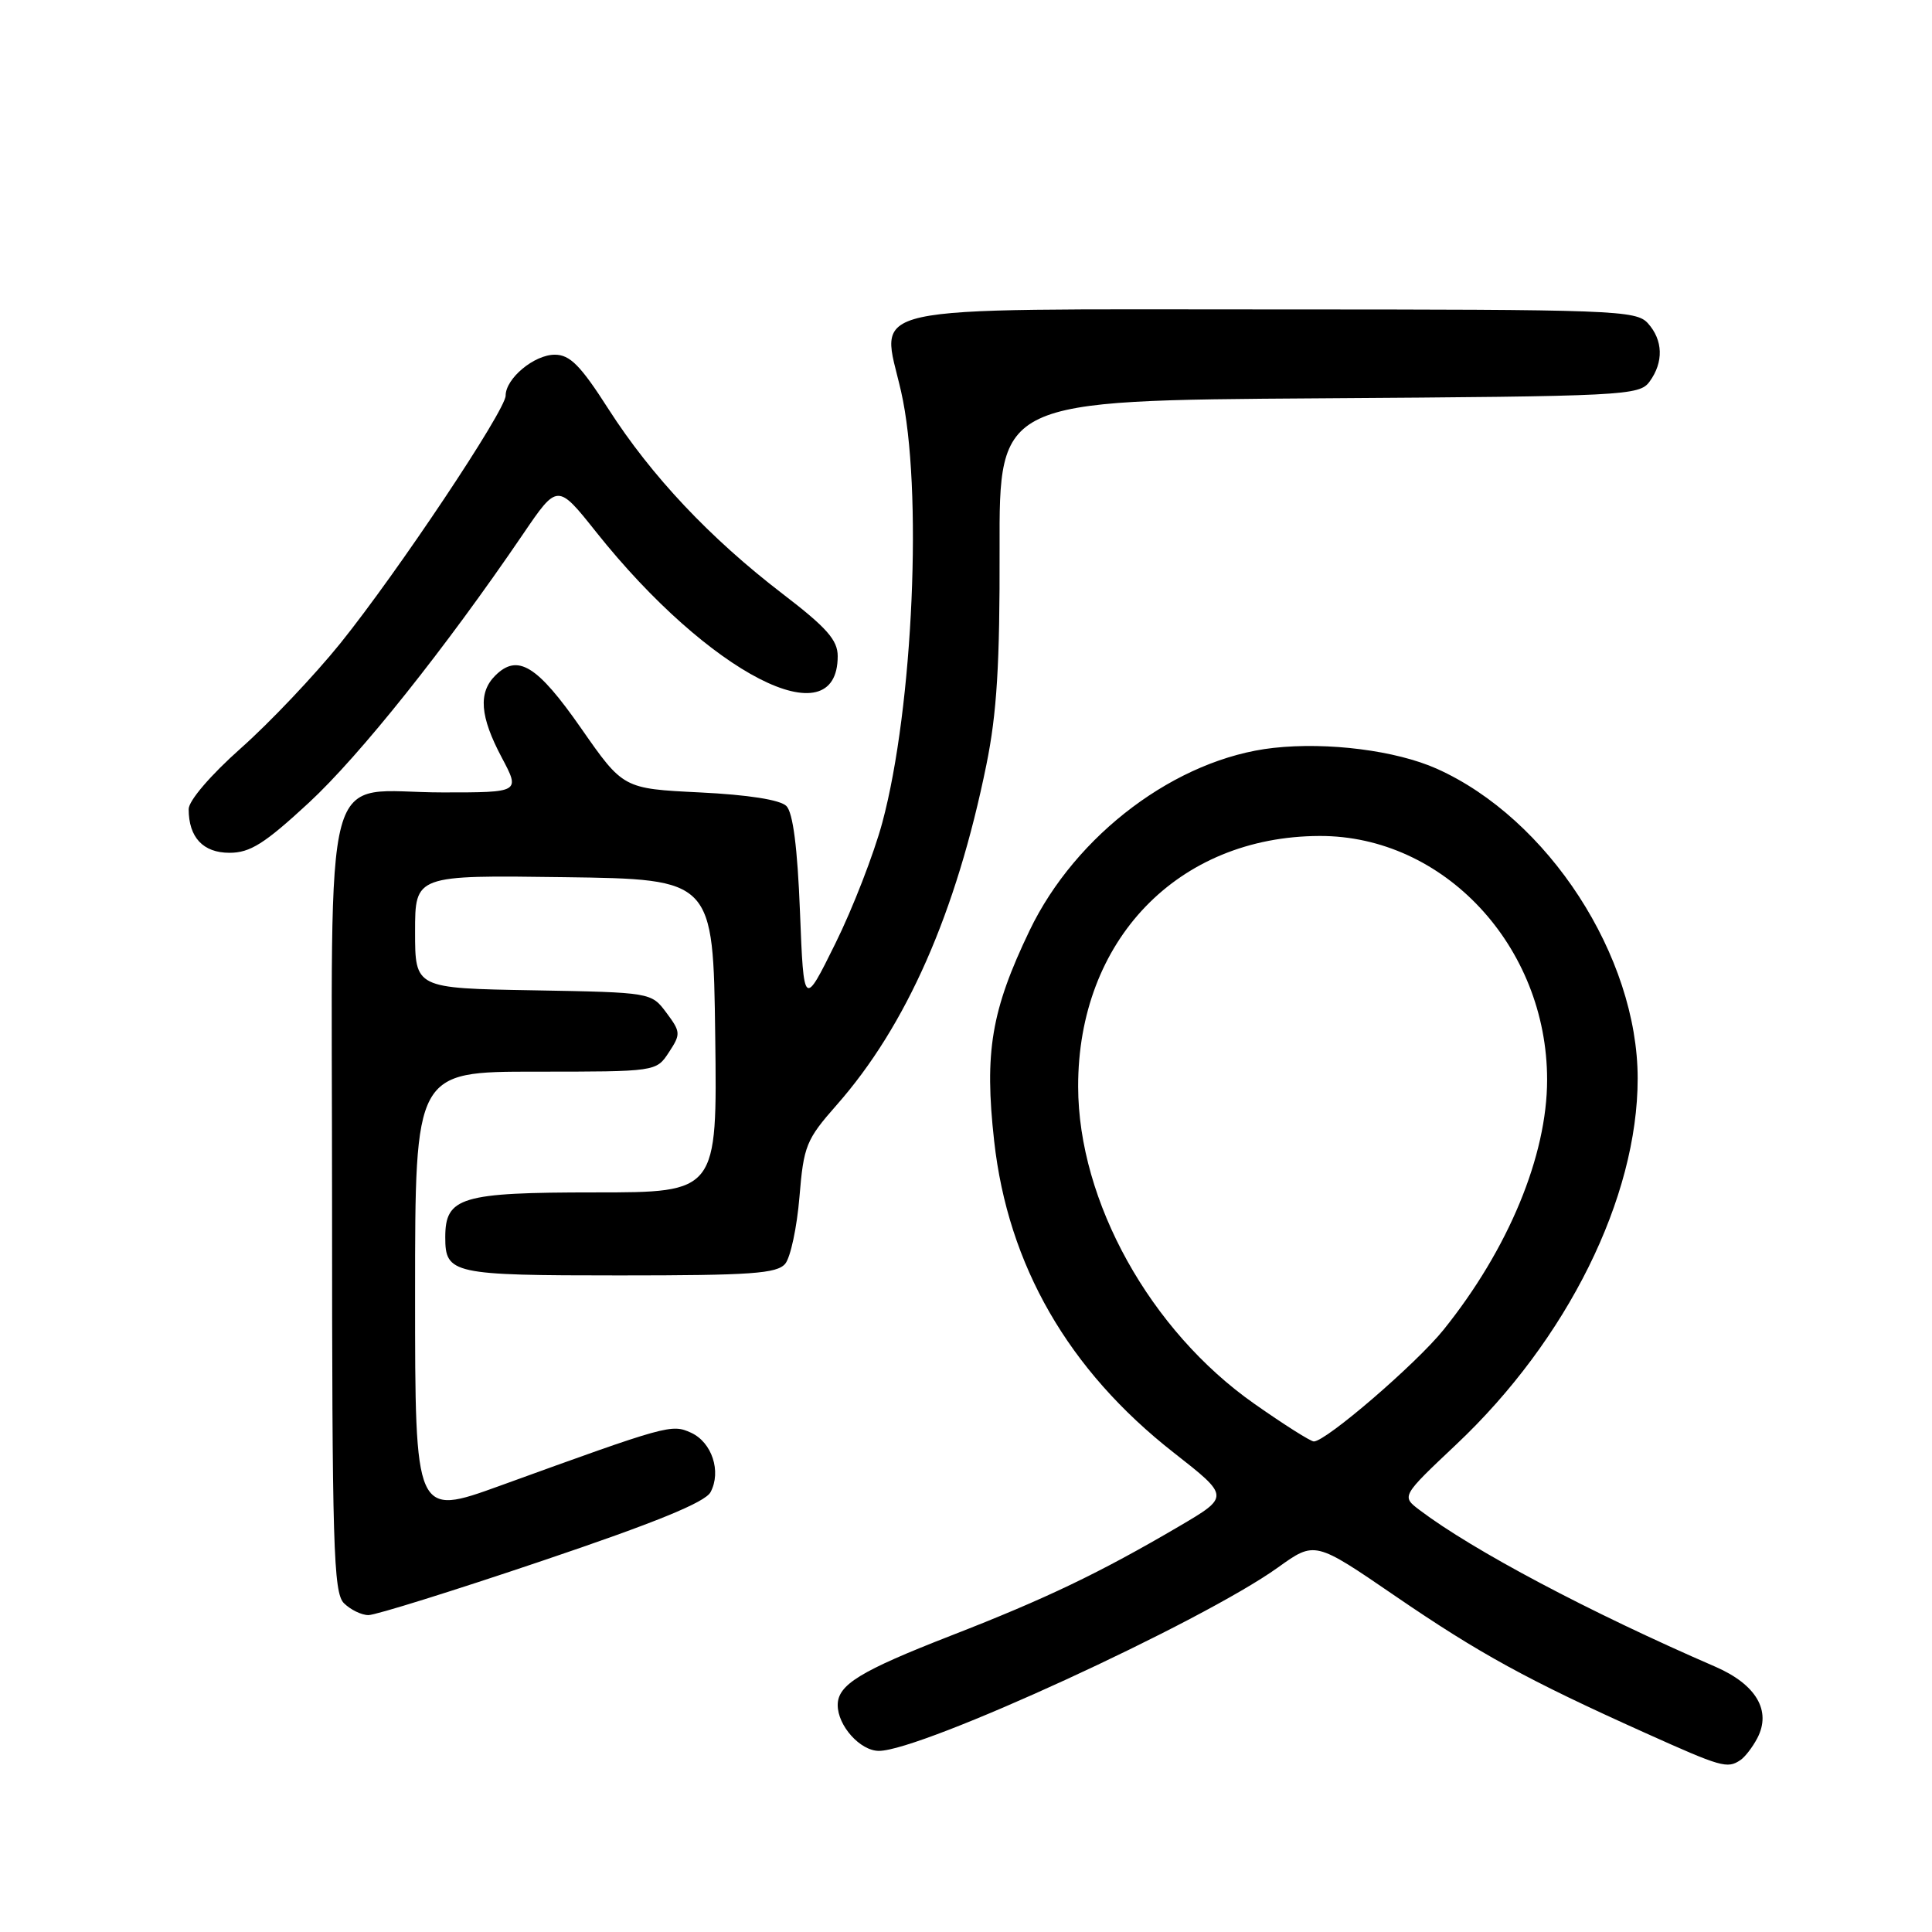 <?xml version="1.0" encoding="UTF-8" standalone="no"?>
<!DOCTYPE svg PUBLIC "-//W3C//DTD SVG 1.1//EN" "http://www.w3.org/Graphics/SVG/1.1/DTD/svg11.dtd" >
<svg xmlns="http://www.w3.org/2000/svg" xmlns:xlink="http://www.w3.org/1999/xlink" version="1.1" viewBox="0 0 256 256">
 <g >
 <path fill="currentColor"
d=" M 230.60 233.23 C 231.21 232.83 232.22 231.52 232.85 230.32 C 234.76 226.68 232.70 223.19 227.25 220.83 C 210.63 213.63 195.16 205.43 188.09 200.08 C 185.69 198.26 185.69 198.26 192.97 191.39 C 207.68 177.51 217.00 158.71 217.00 142.90 C 217.00 126.72 205.14 108.45 190.36 101.85 C 184.97 99.45 175.97 98.30 168.74 99.10 C 155.92 100.52 142.54 110.55 136.42 123.31 C 131.35 133.88 130.42 139.40 131.73 151.18 C 133.56 167.65 141.56 181.55 155.52 192.48 C 162.95 198.30 162.95 198.30 156.23 202.25 C 145.68 208.44 138.57 211.84 126.08 216.70 C 113.97 221.42 111.00 223.23 111.00 225.93 C 111.00 228.68 113.99 232.00 116.46 232.00 C 122.12 232.00 159.30 214.91 169.36 207.68 C 174.23 204.19 174.23 204.19 184.86 211.47 C 196.04 219.12 202.36 222.59 218.00 229.62 C 228.09 234.16 228.87 234.39 230.60 233.23 Z  M 71.81 206.83 C 86.84 201.76 93.43 199.07 94.15 197.72 C 95.61 194.99 94.34 191.11 91.56 189.84 C 88.98 188.67 88.51 188.80 66.25 196.87 C 55.00 200.94 55.00 200.94 55.00 171.47 C 55.00 142.00 55.00 142.00 70.98 142.00 C 86.95 142.00 86.95 142.00 88.63 139.44 C 90.22 137.02 90.20 136.74 88.30 134.19 C 86.29 131.50 86.29 131.50 70.64 131.22 C 55.00 130.95 55.00 130.95 55.00 123.45 C 55.00 115.96 55.00 115.96 74.75 116.23 C 94.50 116.50 94.50 116.50 94.77 137.25 C 95.04 158.00 95.04 158.00 78.85 158.00 C 61.06 158.00 59.00 158.62 59.00 163.95 C 59.00 168.80 59.92 169.00 82.08 169.00 C 99.56 169.00 102.95 168.76 104.05 167.45 C 104.75 166.59 105.60 162.62 105.93 158.62 C 106.49 151.82 106.81 151.02 110.86 146.42 C 120.11 135.93 126.72 120.92 130.70 101.34 C 132.09 94.53 132.49 87.98 132.45 72.78 C 132.40 53.06 132.40 53.06 174.78 52.78 C 215.41 52.51 217.22 52.42 218.58 50.56 C 220.46 47.98 220.37 45.07 218.35 42.83 C 216.79 41.11 213.93 41.00 169.00 41.00 C 112.74 41.00 116.73 40.13 119.40 51.88 C 122.29 64.56 121.02 93.73 116.91 109.00 C 115.80 113.12 113.01 120.33 110.70 125.00 C 106.50 133.50 106.50 133.50 106.00 120.80 C 105.67 112.30 105.07 107.67 104.20 106.80 C 103.38 105.98 99.12 105.31 92.74 105.00 C 82.58 104.50 82.58 104.50 77.00 96.50 C 71.18 88.15 68.59 86.56 65.62 89.52 C 63.35 91.79 63.60 94.94 66.47 100.35 C 68.94 105.00 68.94 105.00 58.69 105.00 C 42.36 105.00 44.00 98.94 44.00 159.49 C 44.00 204.85 44.18 211.04 45.57 212.43 C 46.44 213.29 47.90 214.01 48.82 214.01 C 49.74 214.02 60.09 210.79 71.81 206.83 Z  M 40.92 106.37 C 47.67 100.12 59.01 85.90 69.30 70.78 C 73.87 64.06 73.87 64.06 78.98 70.48 C 93.94 89.28 111.00 98.05 111.00 86.94 C 111.00 84.81 109.54 83.16 103.69 78.68 C 94.09 71.32 86.32 63.08 80.63 54.21 C 76.92 48.41 75.52 47.00 73.51 47.00 C 70.78 47.00 67.00 50.15 67.00 52.42 C 67.00 54.37 52.67 75.84 45.10 85.24 C 41.67 89.49 35.74 95.75 31.93 99.13 C 27.90 102.71 25.00 106.10 25.00 107.21 C 25.00 110.96 26.91 113.00 30.41 113.00 C 33.15 113.00 35.06 111.79 40.92 106.37 Z  M 166.18 185.99 C 152.41 176.32 142.89 159.19 142.86 144.00 C 142.82 124.59 156.06 110.83 174.85 110.77 C 191.31 110.72 205.00 125.38 205.00 143.07 C 205.00 153.14 199.88 165.50 191.28 176.20 C 187.65 180.71 175.70 191.00 174.09 191.00 C 173.66 191.00 170.11 188.75 166.18 185.99 Z "/>
</g>
</svg>